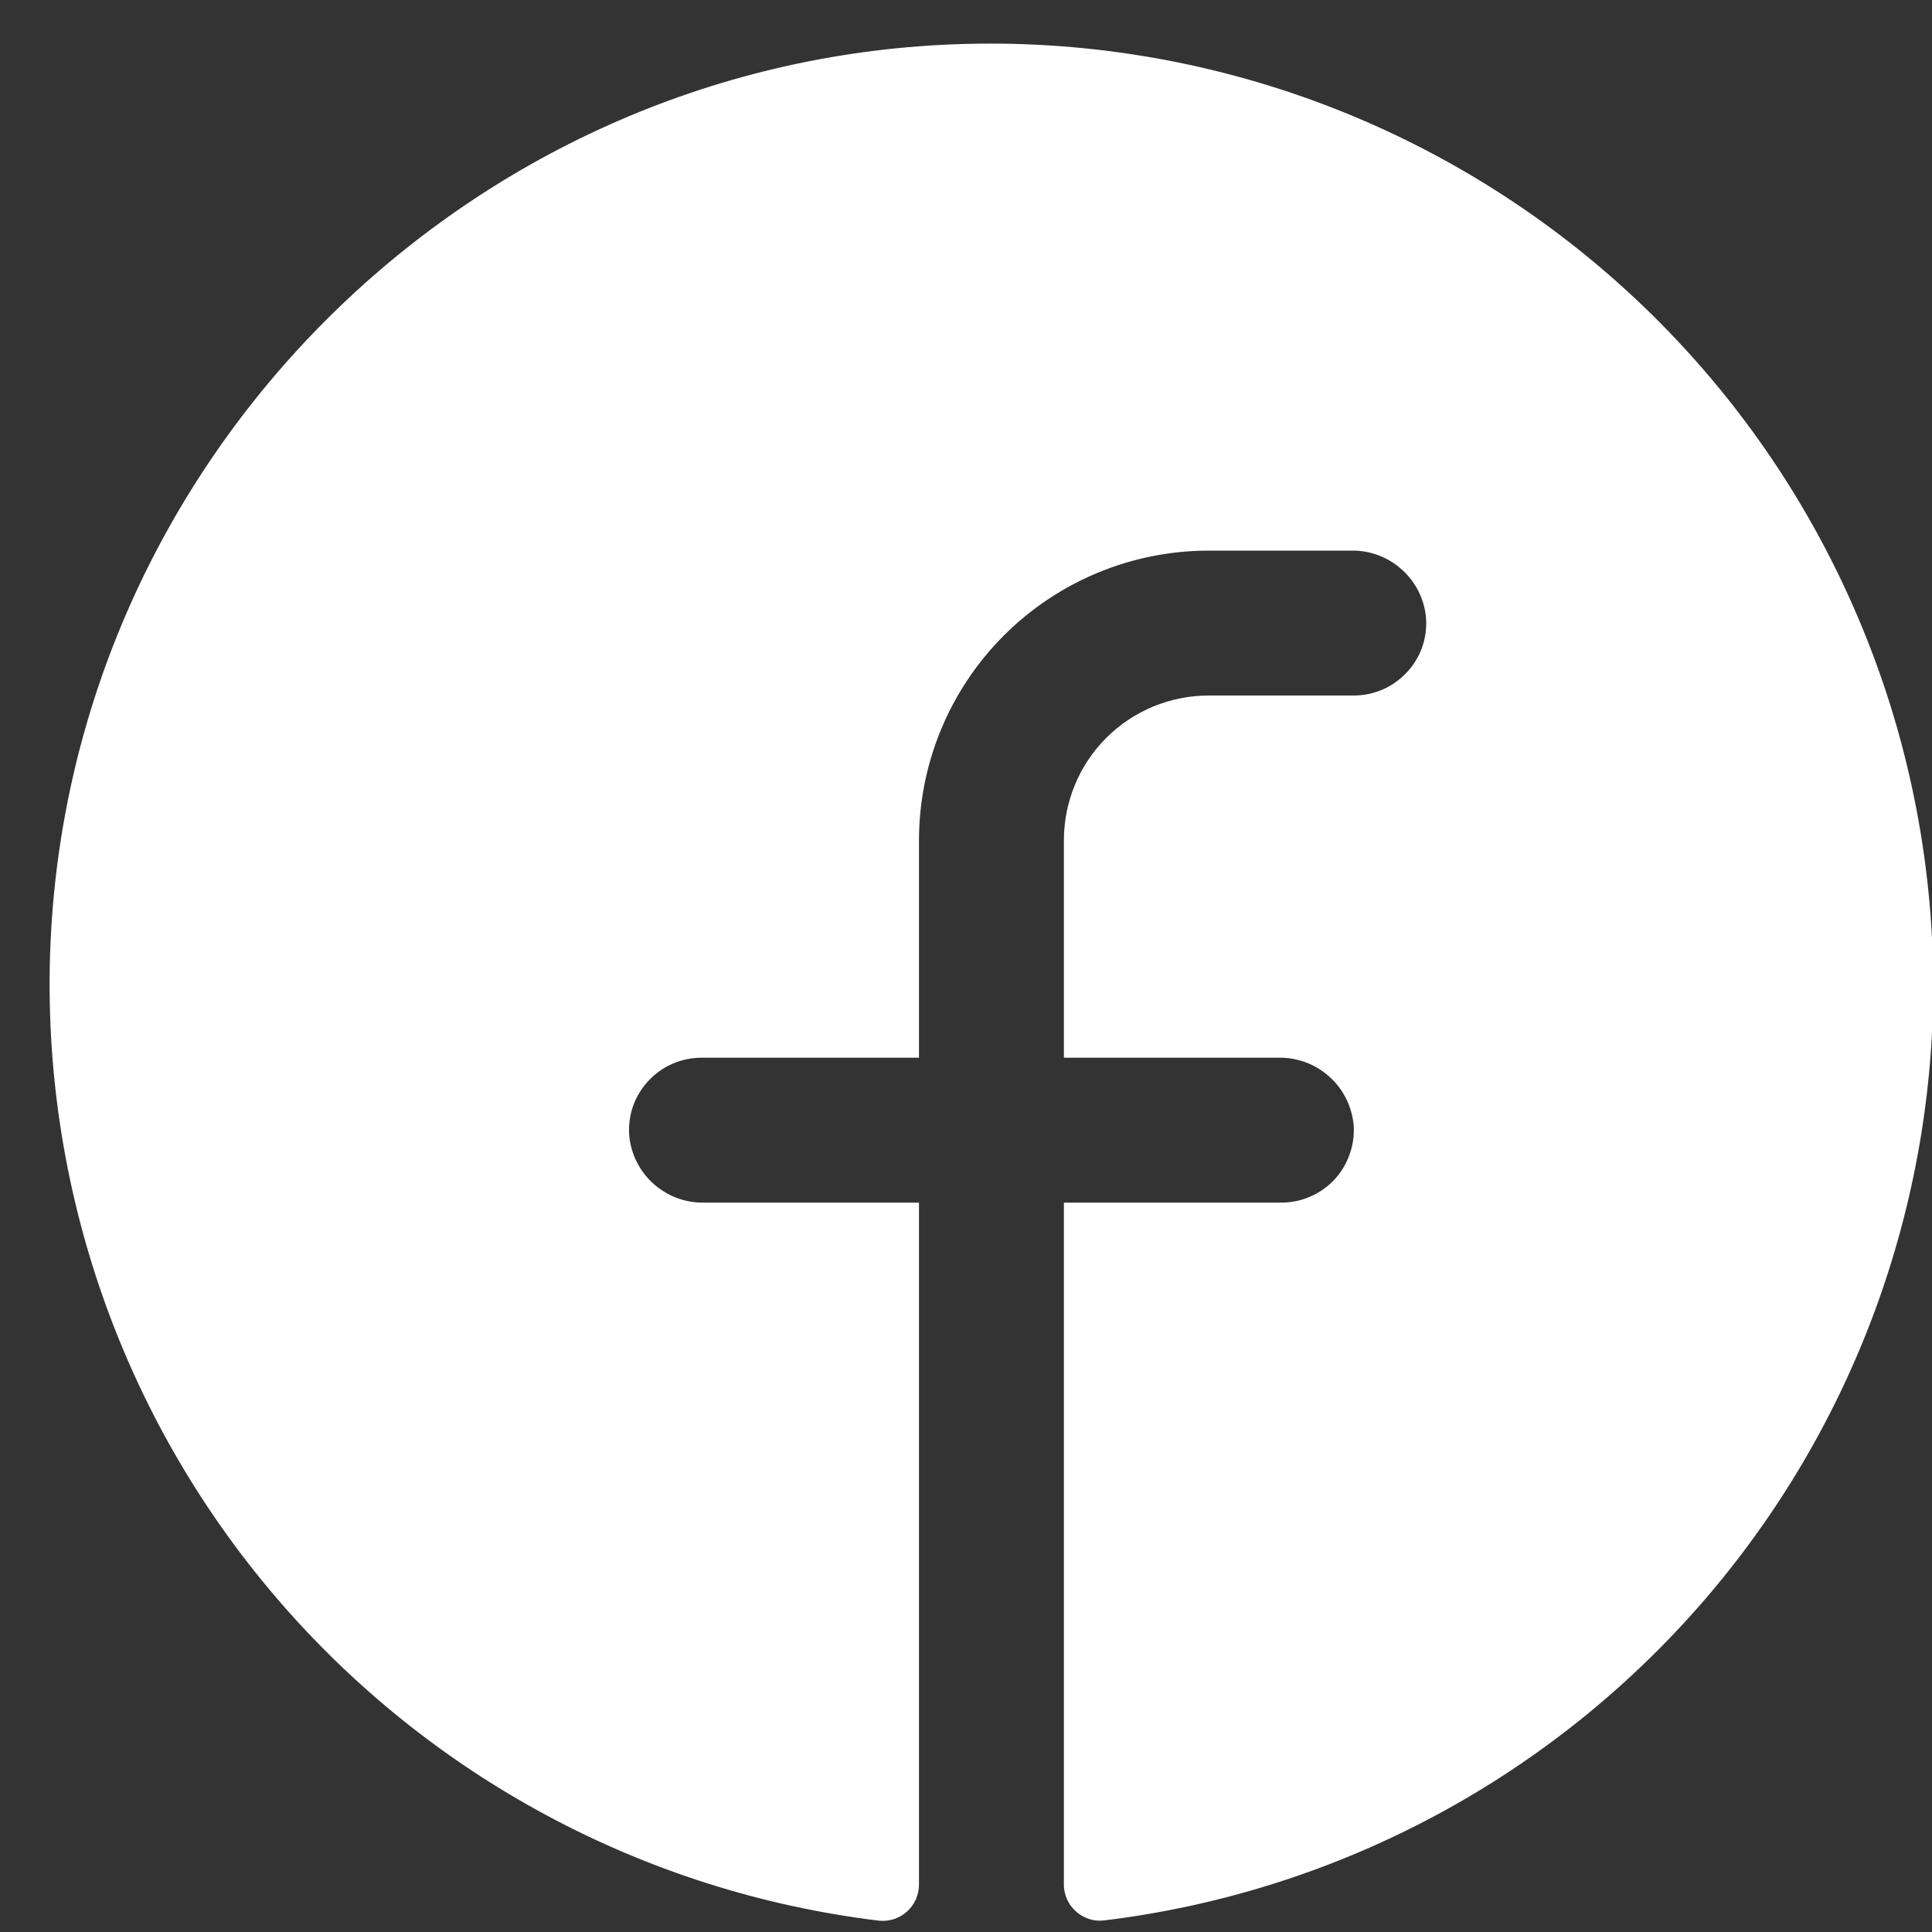 <svg width="15" height="15" viewBox="0 0 15 15" fill="none" xmlns="http://www.w3.org/2000/svg">
<rect x="0" y="0" width="15" height="15" fill="#333333" stroke="none"/>
<path d="M15.01 7.65C15.007 9.437 14.352 11.162 13.166 12.499C11.98 13.836 10.347 14.694 8.573 14.91C8.533 14.915 8.493 14.911 8.455 14.899C8.417 14.886 8.383 14.867 8.353 14.84C8.323 14.813 8.3 14.781 8.284 14.745C8.268 14.708 8.259 14.669 8.26 14.629V9.337H9.947C10.024 9.337 10.101 9.322 10.171 9.291C10.242 9.261 10.306 9.216 10.359 9.16C10.412 9.103 10.452 9.037 10.478 8.964C10.504 8.892 10.515 8.814 10.51 8.738C10.497 8.593 10.431 8.458 10.323 8.361C10.215 8.263 10.075 8.21 9.93 8.212H8.26V6.525C8.26 6.226 8.378 5.94 8.589 5.729C8.8 5.518 9.086 5.4 9.385 5.4H10.51C10.587 5.4 10.663 5.384 10.734 5.354C10.805 5.323 10.868 5.278 10.921 5.222C10.974 5.166 11.015 5.099 11.041 5.027C11.067 4.954 11.077 4.877 11.072 4.8C11.06 4.655 10.993 4.52 10.885 4.423C10.777 4.325 10.636 4.272 10.491 4.275H9.385C8.788 4.275 8.216 4.512 7.794 4.934C7.372 5.356 7.135 5.928 7.135 6.525V8.212H5.447C5.37 8.212 5.294 8.228 5.223 8.258C5.152 8.289 5.088 8.334 5.036 8.39C4.983 8.446 4.942 8.513 4.916 8.585C4.89 8.658 4.88 8.735 4.885 8.812C4.897 8.957 4.964 9.092 5.072 9.189C5.18 9.287 5.321 9.34 5.466 9.337H7.135V14.63C7.135 14.67 7.127 14.709 7.111 14.746C7.095 14.782 7.071 14.815 7.042 14.841C7.012 14.868 6.977 14.888 6.94 14.9C6.902 14.912 6.862 14.916 6.823 14.912C5.001 14.69 3.329 13.792 2.138 12.396C0.947 11.001 0.323 9.209 0.39 7.375C0.53 3.578 3.606 0.491 7.405 0.344C8.389 0.306 9.37 0.466 10.291 0.816C11.211 1.166 12.051 1.698 12.761 2.38C13.471 3.062 14.036 3.88 14.422 4.786C14.809 5.691 15.008 6.665 15.01 7.65Z" fill="white"/>
</svg>
